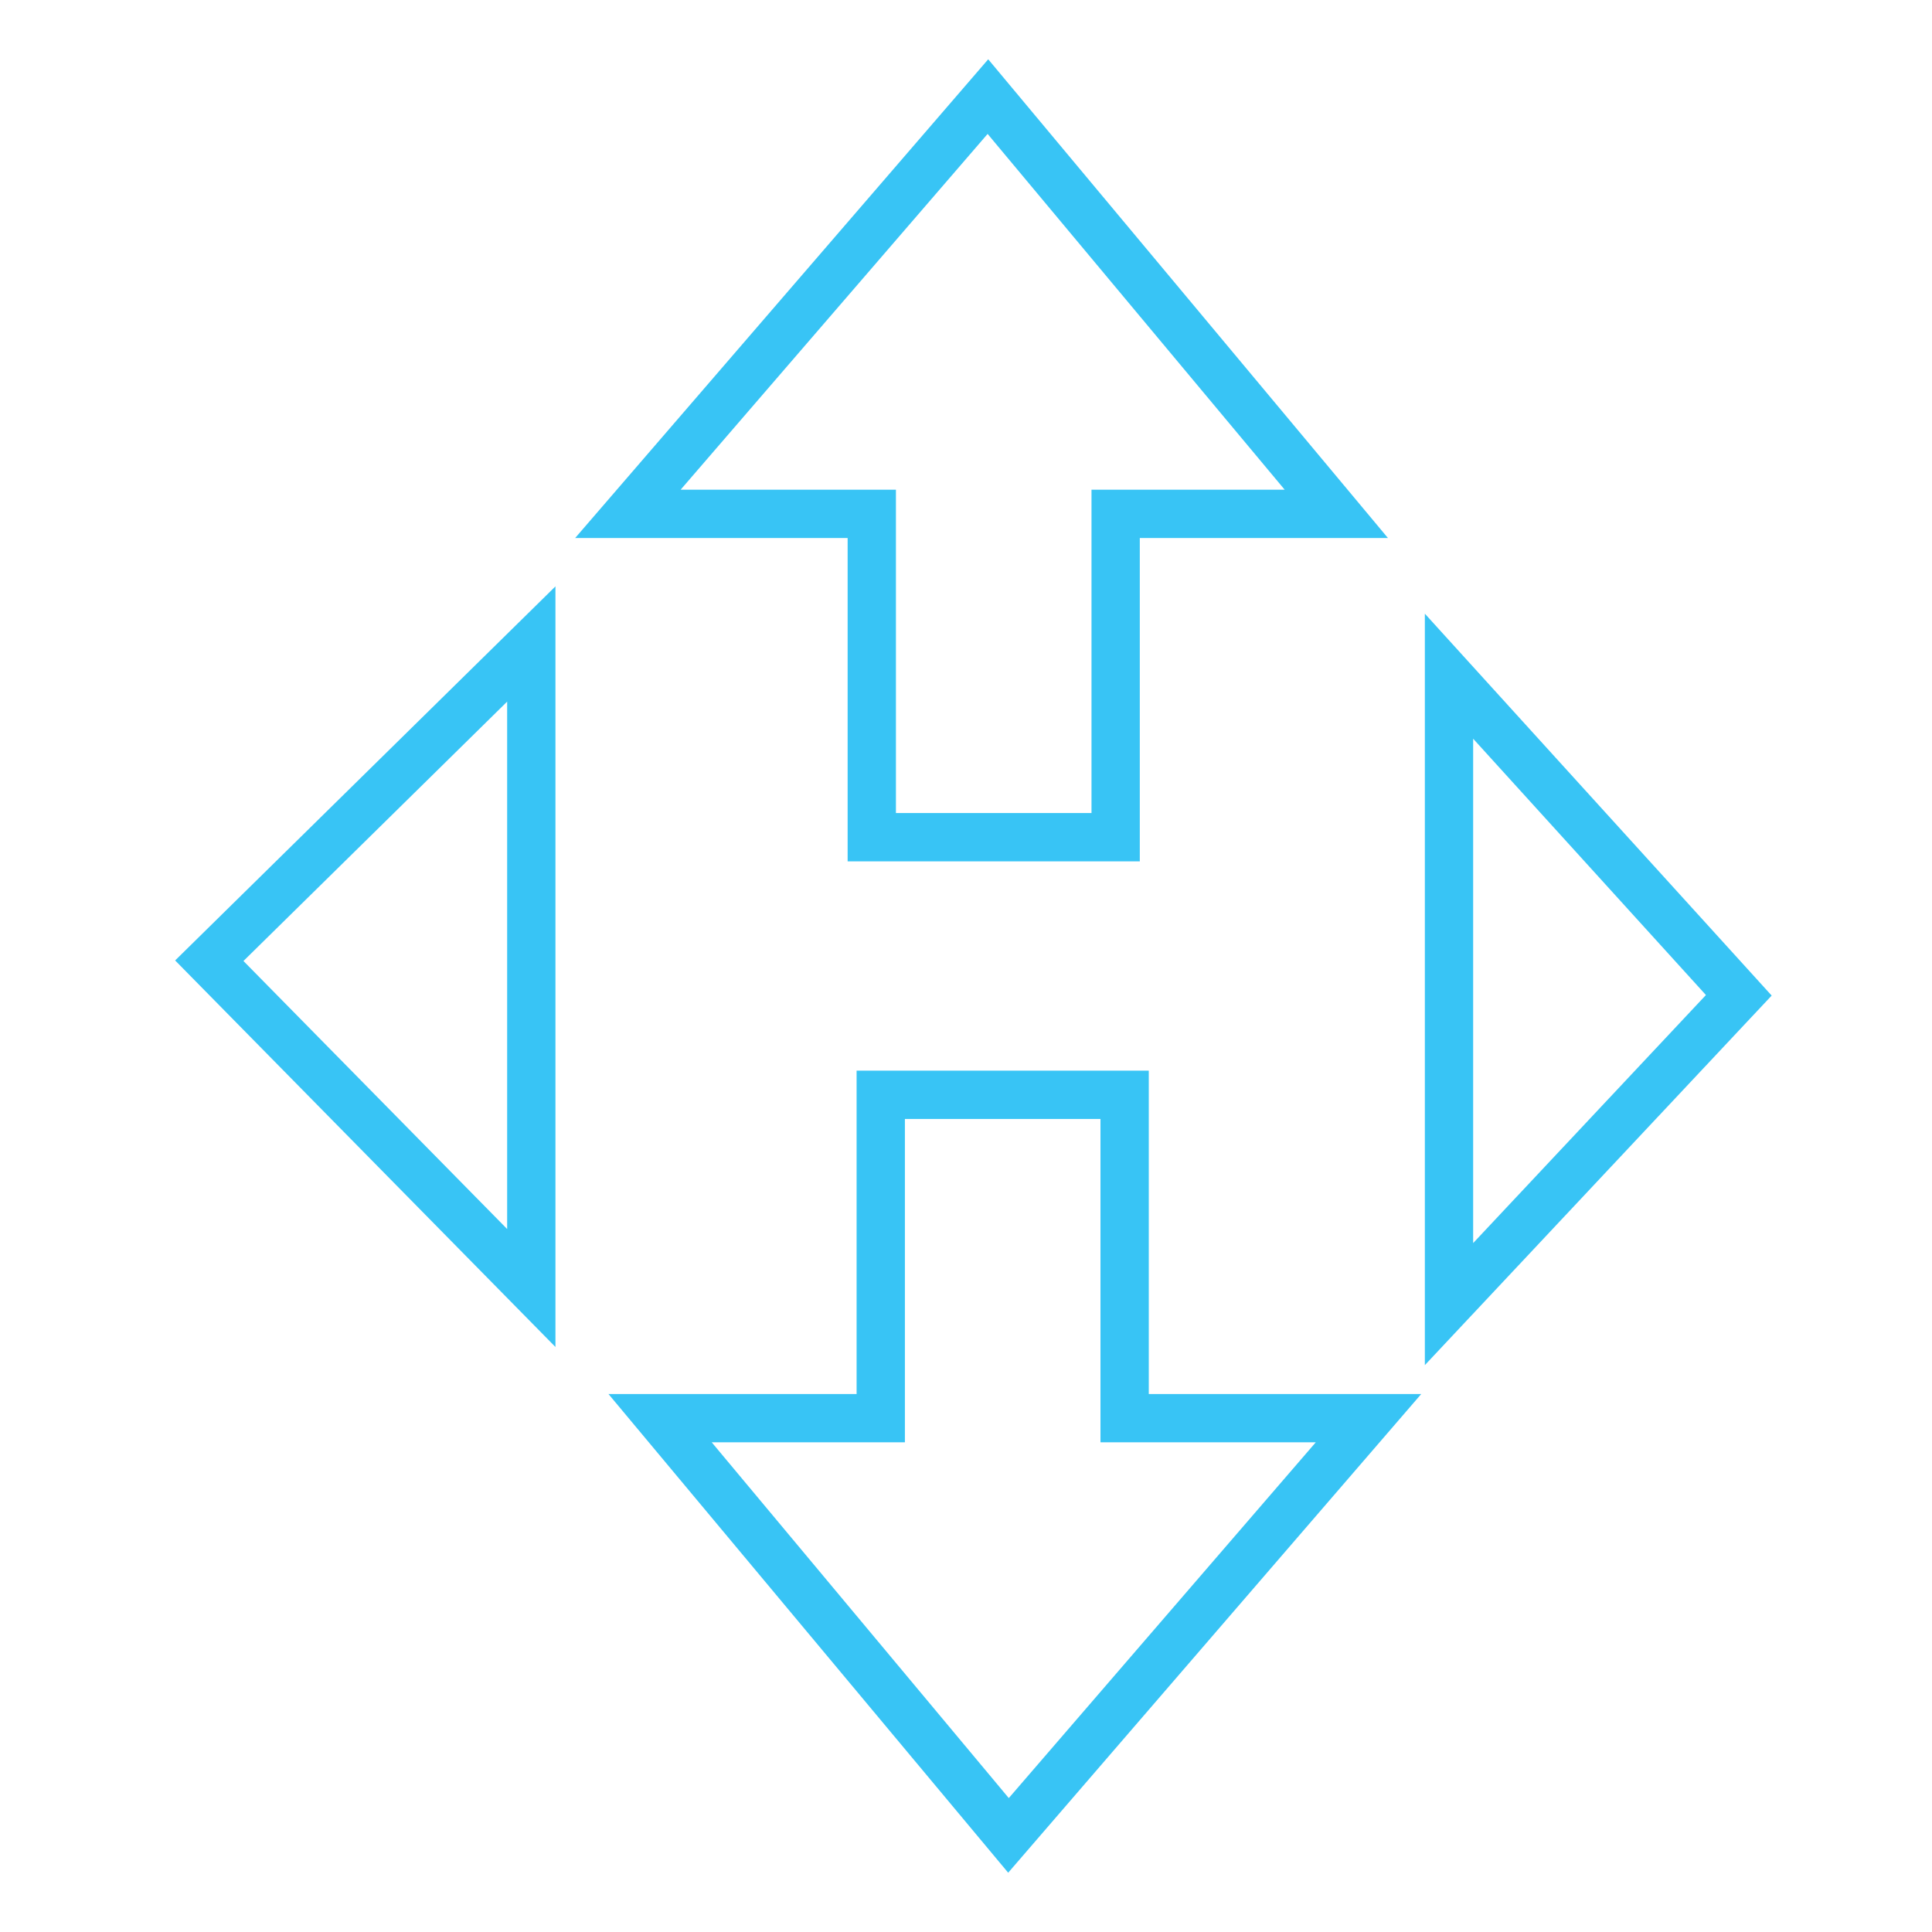 <svg width="120" height="120" viewBox="0 0 120 120" fill="none" xmlns="http://www.w3.org/2000/svg">
<path d="M83 31.916L61.361 6L39 31.916H54.148V52H69.295V31.916H83Z" stroke="#38C4F5" stroke-width="3"/>
<path d="M41 88.085L62.639 114L85 88.085L69.853 88.085L69.853 68L54.705 68L54.705 88.085L41 88.085Z" stroke="#38C4F5" stroke-width="3"/>
<path d="M33 40L13 59.672L33 80L33 40Z" stroke="#38C4F5" stroke-width="3"/>
<path d="M90 81L108 61.82L90 42L90 81Z" stroke="#38C4F5" stroke-width="3"/>
</svg>
